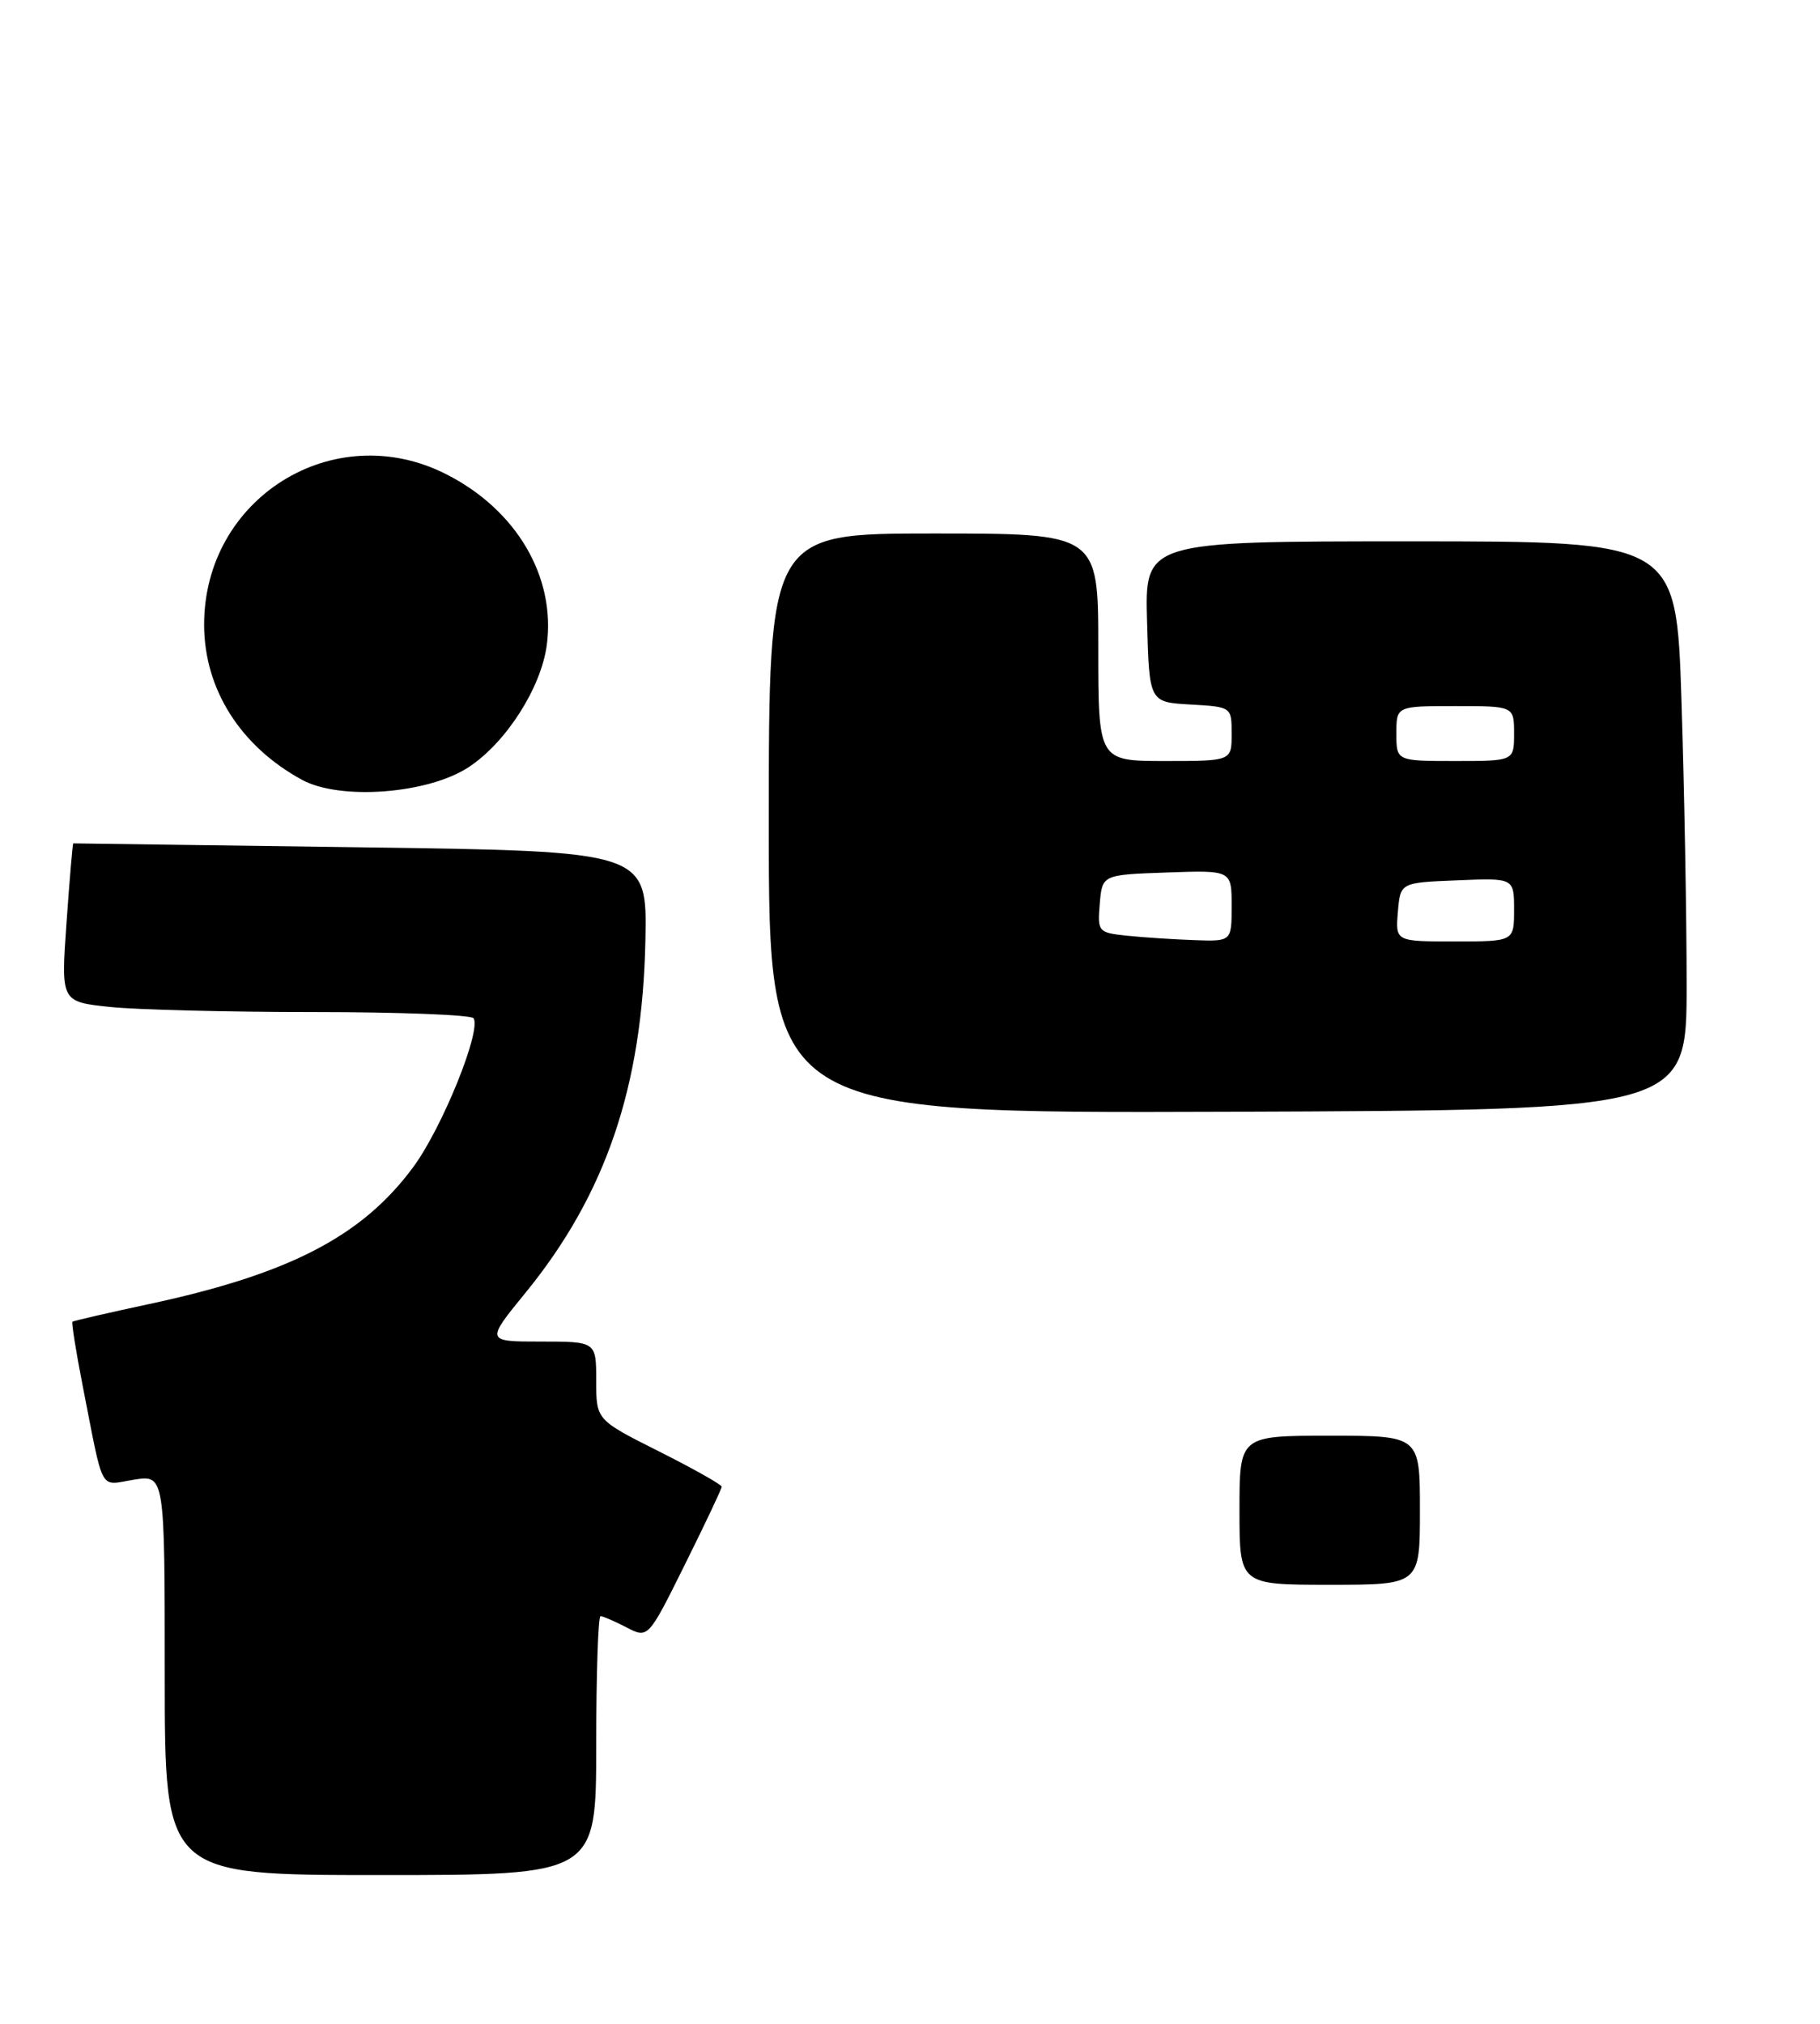 <?xml version="1.0" encoding="UTF-8" standalone="no"?>
<!DOCTYPE svg PUBLIC "-//W3C//DTD SVG 1.1//EN" "http://www.w3.org/Graphics/SVG/1.1/DTD/svg11.dtd" >
<svg xmlns="http://www.w3.org/2000/svg" xmlns:xlink="http://www.w3.org/1999/xlink" version="1.1" viewBox="0 0 232 258">
 <g >
 <path fill="currentColor"
d=" M 76.00 222.50 C 76.00 213.43 76.25 206.00 76.55 206.00 C 76.85 206.00 78.34 206.64 79.86 207.43 C 82.62 208.86 82.62 208.86 87.31 199.41 C 89.89 194.22 92.00 189.76 92.00 189.50 C 92.00 189.24 88.40 187.21 84.00 185.00 C 76.00 180.98 76.00 180.98 76.00 175.99 C 76.00 171.00 76.00 171.00 68.95 171.00 C 61.91 171.00 61.91 171.00 67.01 164.75 C 77.22 152.23 81.89 138.49 82.27 119.86 C 82.50 108.50 82.50 108.50 46.00 108.00 C 25.92 107.72 9.43 107.50 9.34 107.50 C 9.26 107.50 8.87 112.04 8.48 117.60 C 7.76 127.69 7.76 127.69 14.03 128.35 C 17.47 128.71 29.20 129.00 40.09 129.00 C 50.97 129.00 60.10 129.36 60.37 129.79 C 61.37 131.40 56.38 143.71 52.72 148.70 C 46.22 157.55 36.93 162.38 19.00 166.22 C 13.78 167.34 9.38 168.35 9.24 168.47 C 9.10 168.59 9.68 172.25 10.53 176.59 C 13.28 190.59 12.59 189.32 17.05 188.61 C 21.00 187.98 21.00 187.98 21.00 213.49 C 21.00 239.00 21.00 239.00 48.50 239.00 C 76.00 239.00 76.00 239.00 76.00 222.50 Z  M 215.00 125.50 C 215.00 116.70 214.70 100.39 214.34 89.25 C 213.68 69.00 213.68 69.00 179.81 69.00 C 145.93 69.00 145.93 69.00 146.22 79.25 C 146.50 89.50 146.50 89.50 151.75 89.80 C 157.00 90.10 157.00 90.10 157.00 93.55 C 157.00 97.00 157.00 97.00 148.50 97.00 C 140.00 97.00 140.00 97.00 140.00 82.50 C 140.00 68.00 140.00 68.00 119.00 68.00 C 98.00 68.00 98.00 68.00 98.00 104.96 C 98.00 141.91 98.00 141.91 156.50 141.71 C 215.00 141.50 215.00 141.50 215.00 125.50 Z  M 59.78 97.76 C 64.53 94.62 68.97 87.67 69.70 82.23 C 70.86 73.53 65.83 64.97 56.87 60.44 C 42.52 53.16 25.95 63.51 26.02 79.72 C 26.06 87.87 30.66 95.13 38.50 99.40 C 43.38 102.05 54.61 101.19 59.78 97.76 Z  M 158.00 192.50 C 158.00 183.00 158.00 183.00 169.50 183.00 C 181.00 183.00 181.00 183.00 181.00 192.50 C 181.00 202.00 181.00 202.00 169.50 202.00 C 158.00 202.00 158.00 202.00 158.00 192.50 Z  M 143.69 119.27 C 139.98 118.88 139.89 118.78 140.19 115.19 C 140.50 111.50 140.50 111.50 148.75 111.21 C 157.00 110.92 157.00 110.92 157.00 115.46 C 157.00 120.00 157.00 120.00 152.25 119.83 C 149.64 119.74 145.79 119.49 143.69 119.27 Z  M 178.19 116.25 C 178.50 112.50 178.50 112.50 185.75 112.21 C 193.00 111.91 193.00 111.91 193.00 115.96 C 193.00 120.00 193.00 120.00 185.44 120.00 C 177.88 120.00 177.88 120.00 178.19 116.25 Z  M 178.00 93.50 C 178.00 90.00 178.00 90.00 185.50 90.00 C 193.00 90.00 193.00 90.00 193.00 93.50 C 193.00 97.00 193.00 97.00 185.50 97.00 C 178.00 97.00 178.00 97.00 178.00 93.50 Z "/>
</g>
</svg>